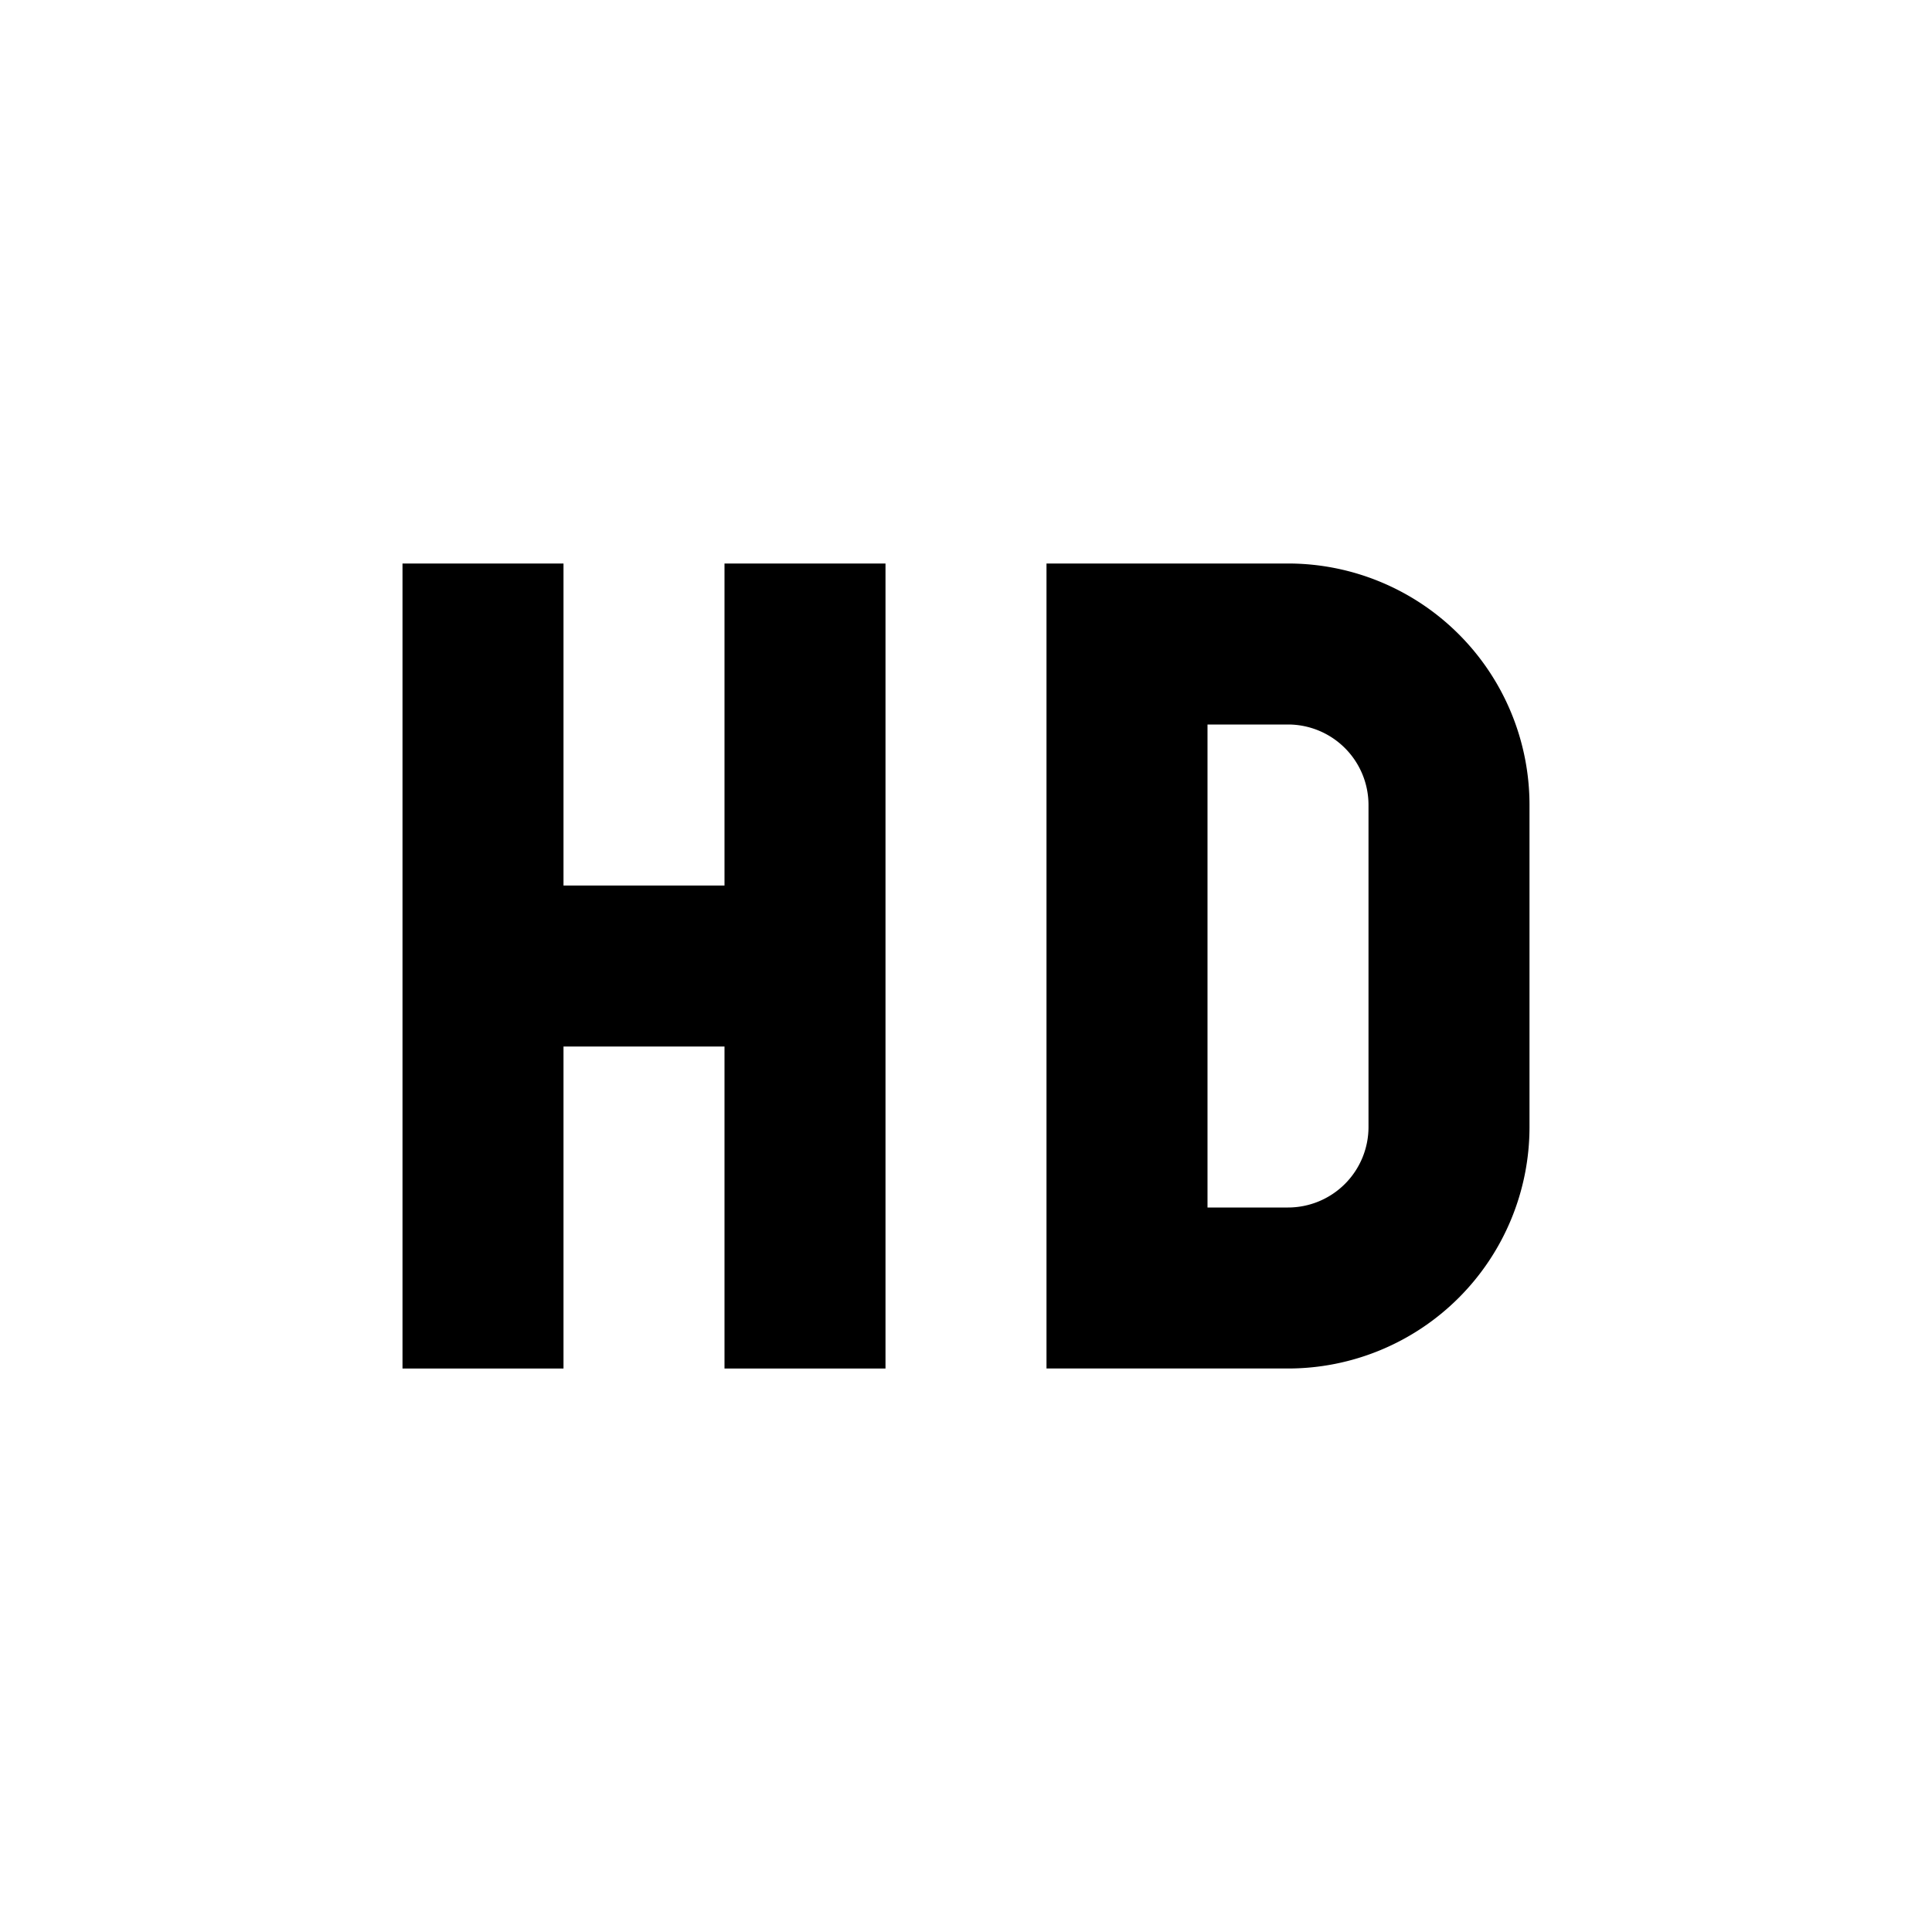 <svg height="24" viewBox="0 0 24 24" width="24" xmlns="http://www.w3.org/2000/svg"><path d="m5 7h2v4h2v-4h2v10h-2v-4h-2v4h-2zm8 0h3a3 3 0 0 1 3 3v4a3 3 0 0 1 -3 3h-3zm3 8a1 1 0 0 0 1-1v-4a1 1 0 0 0 -1-1h-1v6z"/></svg>